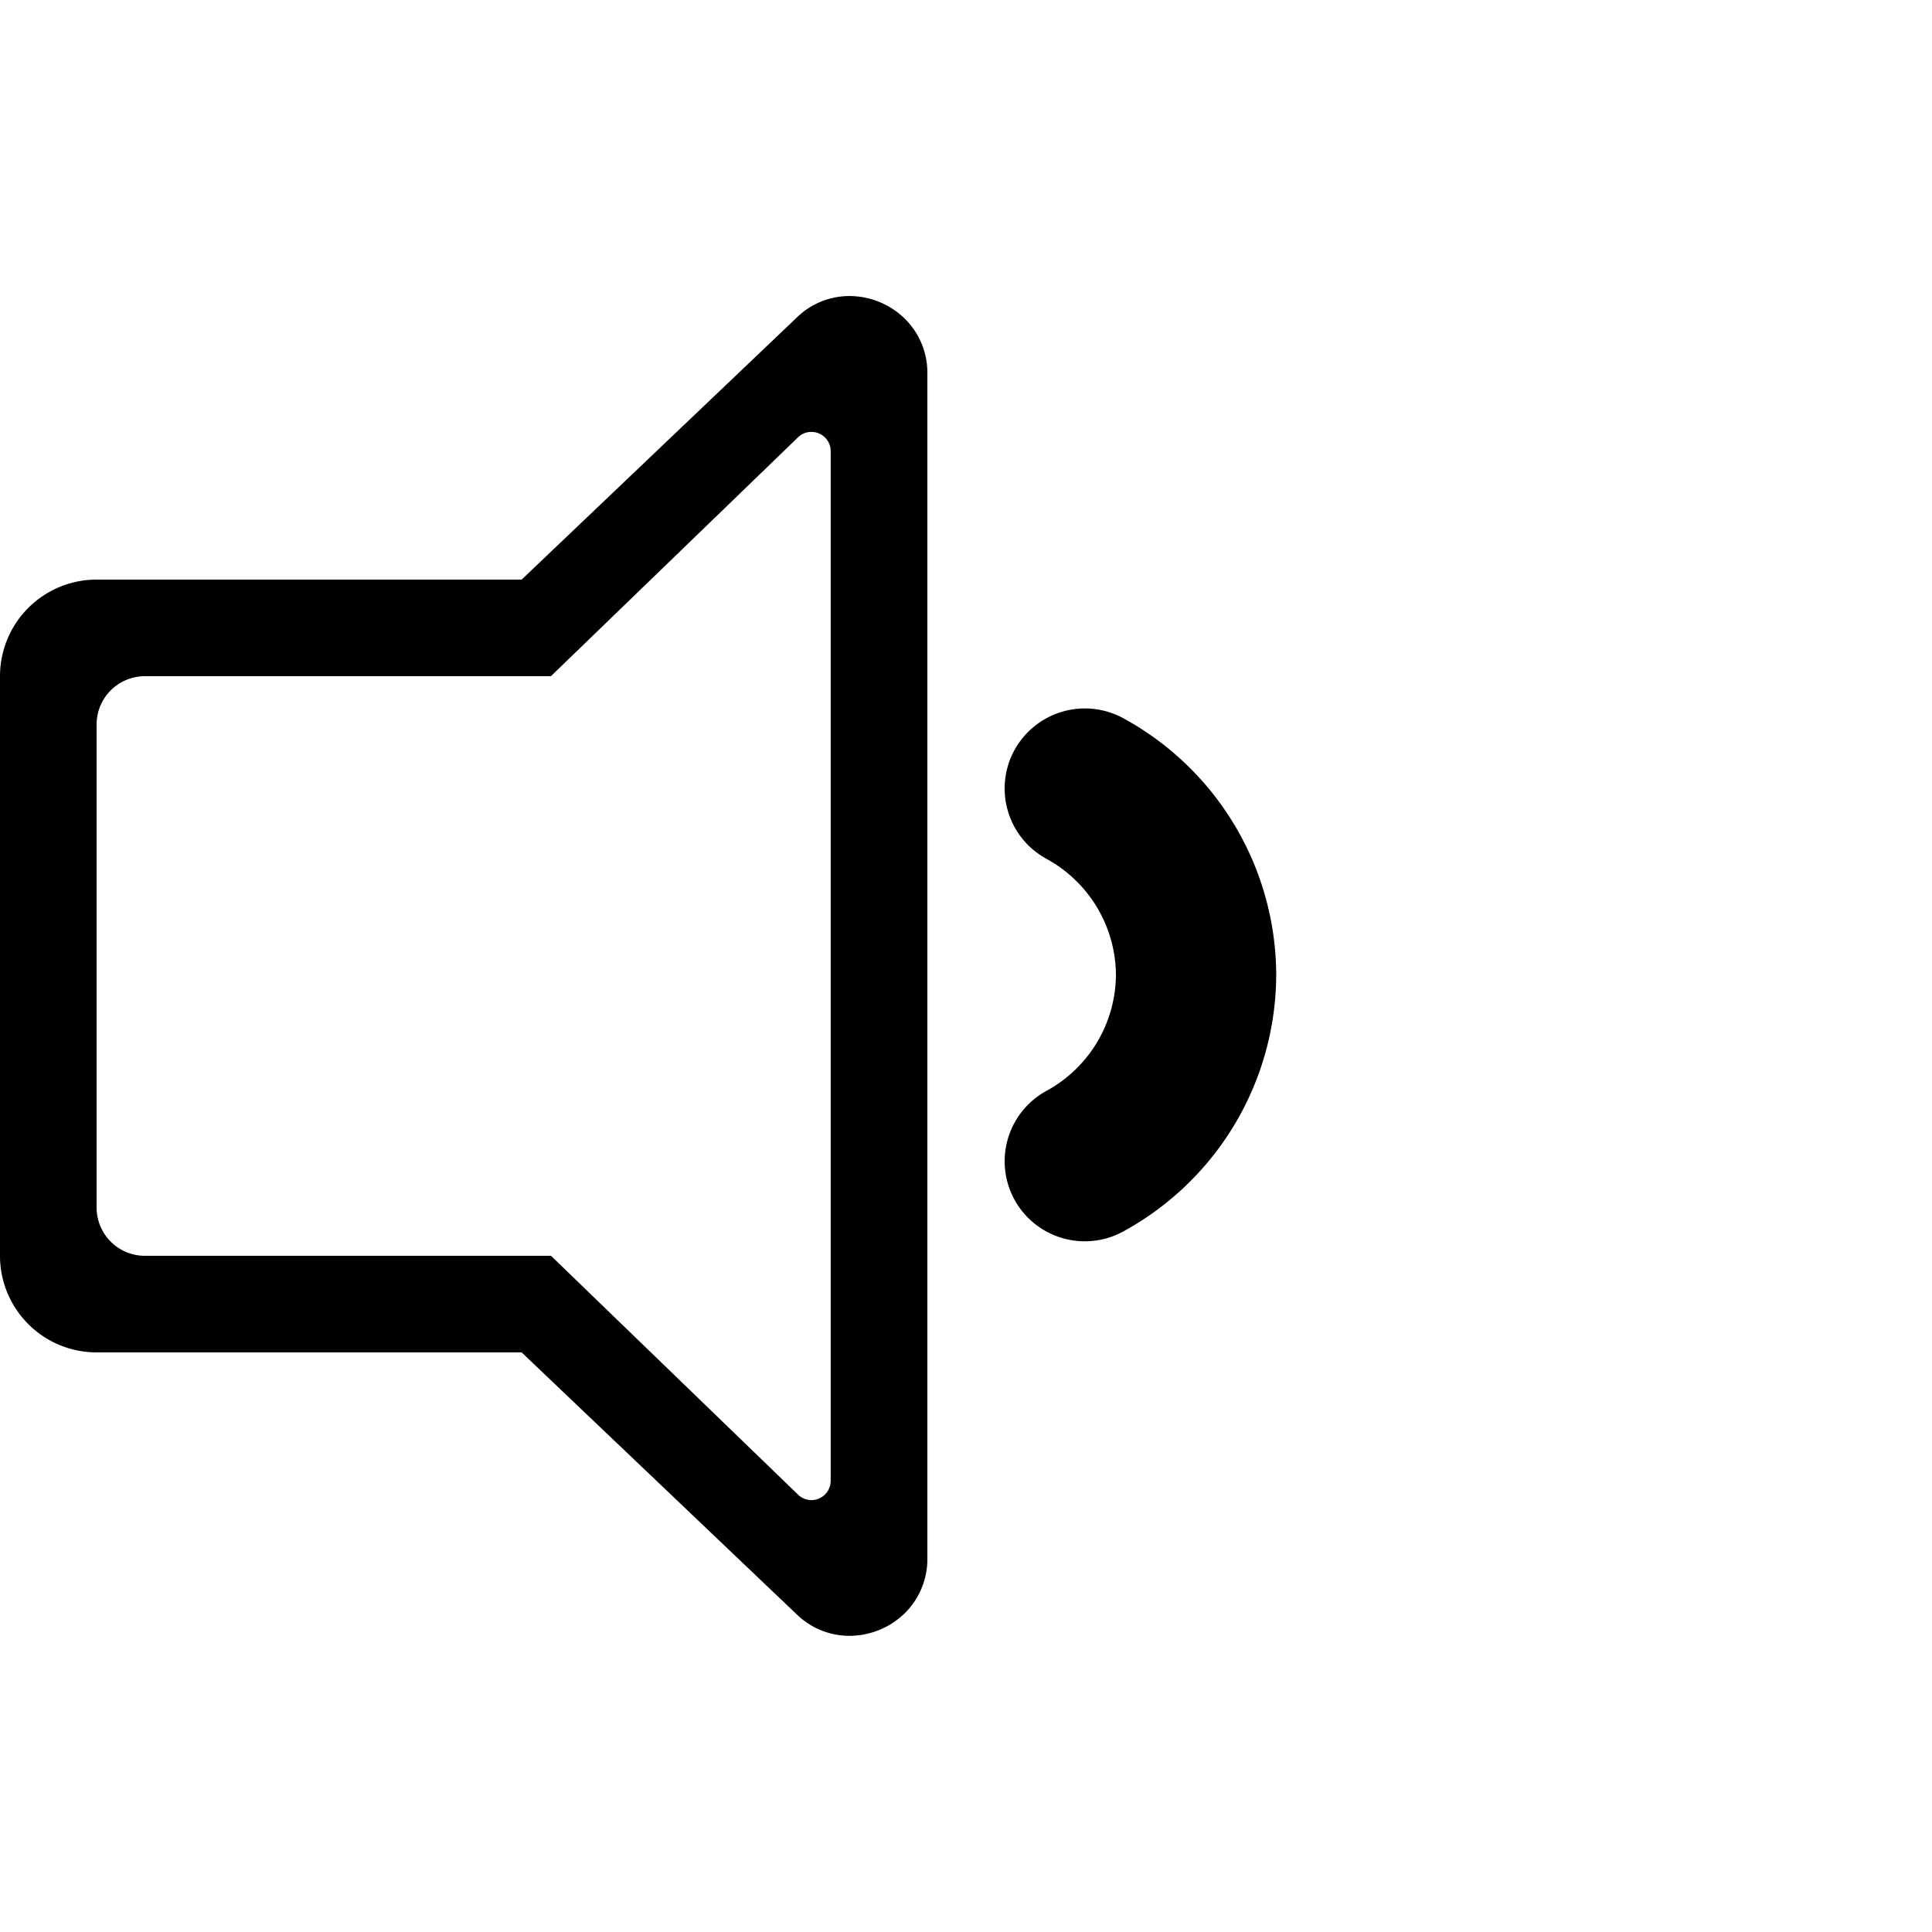 <svg xmlns="http://www.w3.org/2000/svg" xmlns:xlink="http://www.w3.org/1999/xlink" width="100" height="100" viewBox="0 0 100 100"><defs><clipPath id="b"><rect width="100" height="100"/></clipPath></defs><g id="a" clip-path="url(#b)"><path d="M-4235.758-10505.763l-14.242-13.563h-22a5,5,0,0,1-5-5v-30a5,5,0,0,1,5-5h22l14.242-13.565a3.9,3.9,0,0,1,2.733-1.112,4.124,4.124,0,0,1,2.784,1.1,3.934,3.934,0,0,1,1.242,2.905v61.336a3.938,3.938,0,0,1-1.242,2.906,4.12,4.12,0,0,1-2.786,1.1A3.908,3.908,0,0,1-4235.758-10505.763Zm-36.242-46.063v25a2.5,2.5,0,0,0,2.5,2.5h21.02l12.786,12.361a.985.985,0,0,0,.69.284,1,1,0,0,0,1-1v-53.289a.994.994,0,0,0-1.005-1,.979.979,0,0,0-.687.281l-12.789,12.363H-4269.5A2.5,2.5,0,0,0-4272-10551.826Zm47.515,24.605a4.15,4.15,0,0,1,1.634-5.634,6.893,6.893,0,0,0,3.612-6.014,6.9,6.9,0,0,0-3.614-6.014,4.145,4.145,0,0,1-1.632-5.631,4.161,4.161,0,0,1,5.631-1.635,15.186,15.186,0,0,1,7.911,13.279,15.189,15.189,0,0,1-7.908,13.279,4.134,4.134,0,0,1-2,.514A4.149,4.149,0,0,1-4224.485-10527.221Z" transform="translate(4277 10589.326)"/></g></svg>